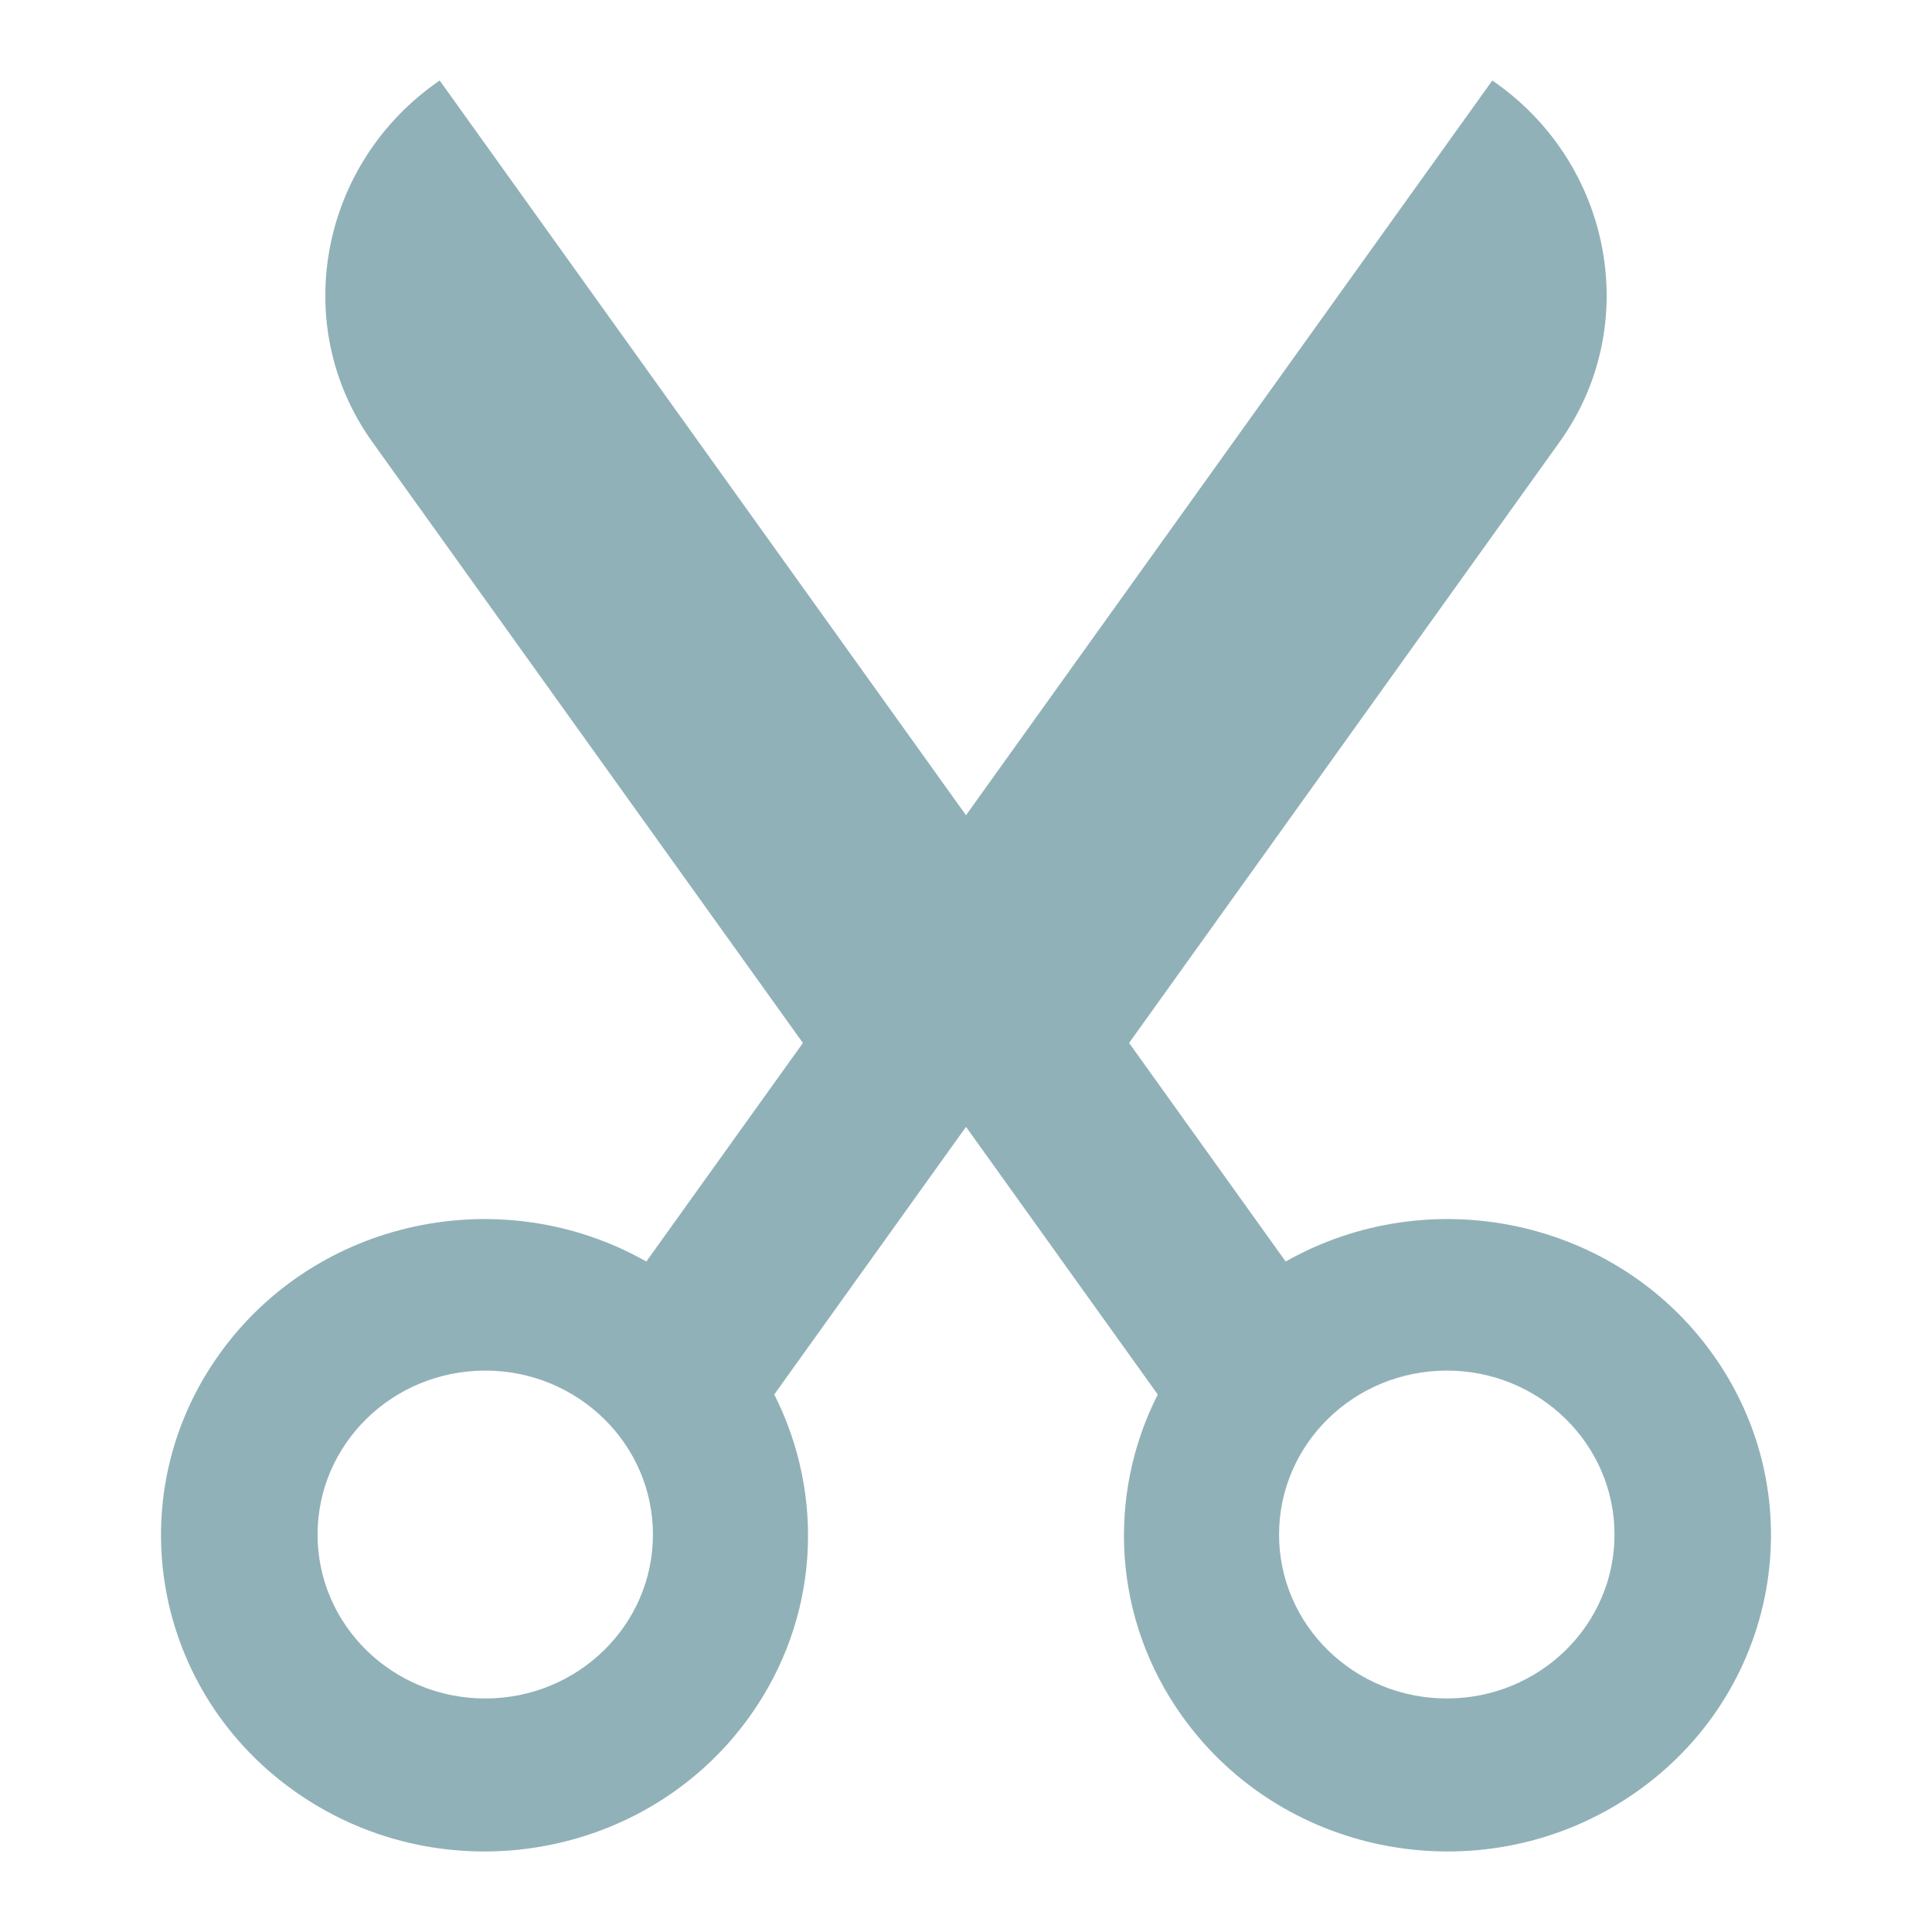 <svg width="24" height="24" viewBox="0 0 24 24" fill="none" xmlns="http://www.w3.org/2000/svg">
<path d="M5.462 1C3.977 2.017 3.585 4.038 4.625 5.49L9.974 12.956L8.029 15.671C6.243 14.66 3.933 15.135 2.727 16.819C1.454 18.596 1.896 21.045 3.714 22.289C5.532 23.533 8.038 23.102 9.311 21.325C10.185 20.105 10.25 18.569 9.618 17.323L12 13.998L14.382 17.323C13.75 18.568 13.815 20.105 14.689 21.324C15.962 23.102 18.468 23.533 20.286 22.289C22.104 21.044 22.546 18.595 21.273 16.818C20.067 15.135 17.757 14.66 15.971 15.671L14.026 12.956L19.374 5.49C20.415 4.038 20.023 2.017 18.538 1L12 10.127L5.462 1ZM8.111 19.063C8.111 20.188 7.178 21.099 6.028 21.099C4.877 21.099 3.945 20.188 3.945 19.063C3.945 17.938 4.877 17.026 6.028 17.026C7.178 17.026 8.111 17.938 8.111 19.063ZM20.056 19.063C20.056 20.188 19.123 21.099 17.973 21.099C16.822 21.099 15.889 20.188 15.889 19.063C15.889 17.938 16.822 17.026 17.973 17.026C19.123 17.026 20.056 17.938 20.056 19.063Z" fill="#91B1B8"/>
</svg>
